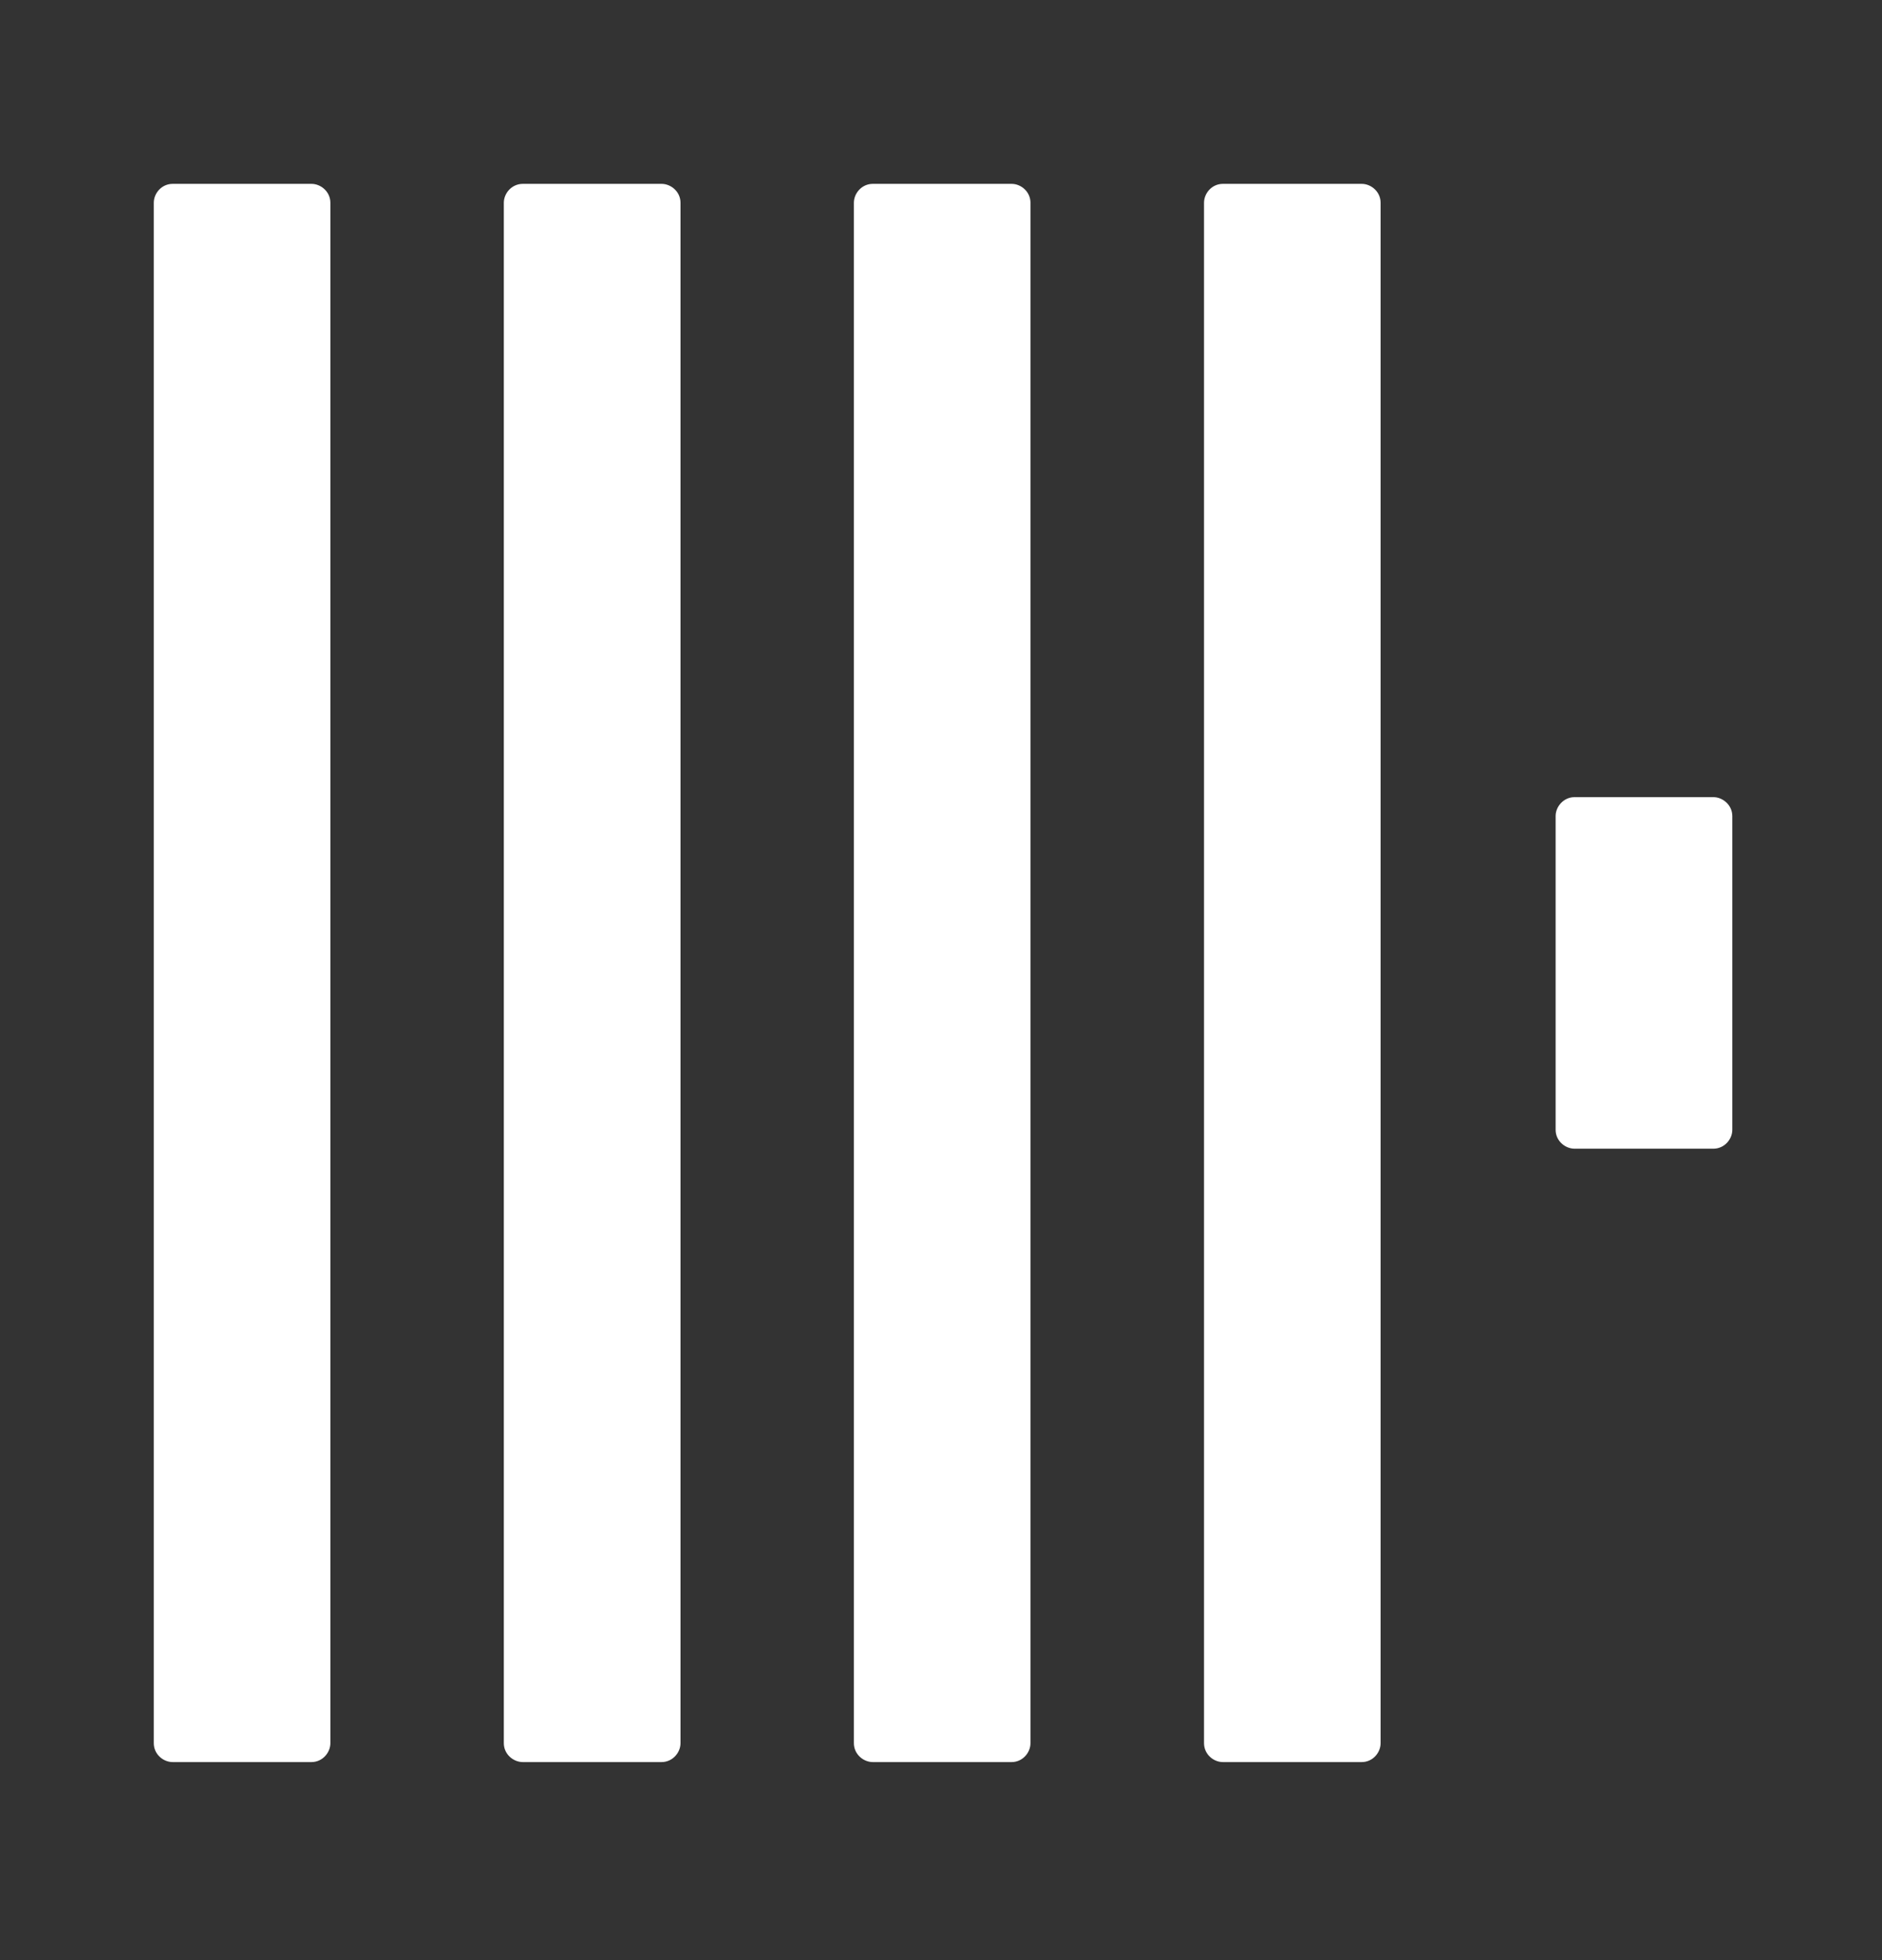 <svg width="24" height="25" viewBox="0 0 24 25" fill="none" xmlns="http://www.w3.org/2000/svg">
<rect x="0" y="0" width="24" height="25" fill="#333333" stroke="none"/>
<g id="Logos">
<path id="Vector" d="M1.961 2.586C1.961 2.465 2.061 2.345 2.202 2.345H3.972C4.092 2.345 4.213 2.445 4.213 2.586V22.233C4.213 22.354 4.112 22.474 3.972 22.474H2.202C2.081 22.474 1.961 22.374 1.961 22.233V2.586Z" fill="white"/>
<path id="Vector_2" d="M6.425 2.586C6.425 2.465 6.526 2.345 6.667 2.345H8.436C8.557 2.345 8.678 2.445 8.678 2.586V22.233C8.678 22.354 8.577 22.474 8.436 22.474H6.667C6.546 22.474 6.425 22.374 6.425 22.233V2.586Z" fill="white"/>
<path id="Vector_3" d="M10.889 2.586C10.889 2.465 10.99 2.345 11.13 2.345H12.9C13.021 2.345 13.141 2.445 13.141 2.586V22.233C13.141 22.354 13.041 22.474 12.9 22.474H11.13C11.01 22.474 10.889 22.374 10.889 22.233V2.586Z" fill="white"/>
<path id="Vector_4" d="M15.354 2.586C15.354 2.465 15.454 2.345 15.595 2.345H17.365C17.485 2.345 17.606 2.445 17.606 2.586V22.233C17.606 22.354 17.506 22.474 17.365 22.474H15.595C15.474 22.474 15.354 22.374 15.354 22.233V2.586Z" fill="white"/>
<path id="Vector_5" d="M19.838 10.408C19.838 10.288 19.939 10.167 20.08 10.167H21.849C21.97 10.167 22.091 10.268 22.091 10.408V14.41C22.091 14.531 21.99 14.651 21.849 14.651H20.08C19.959 14.651 19.838 14.551 19.838 14.41V10.408Z" fill="white"/>
</g>
</svg>
